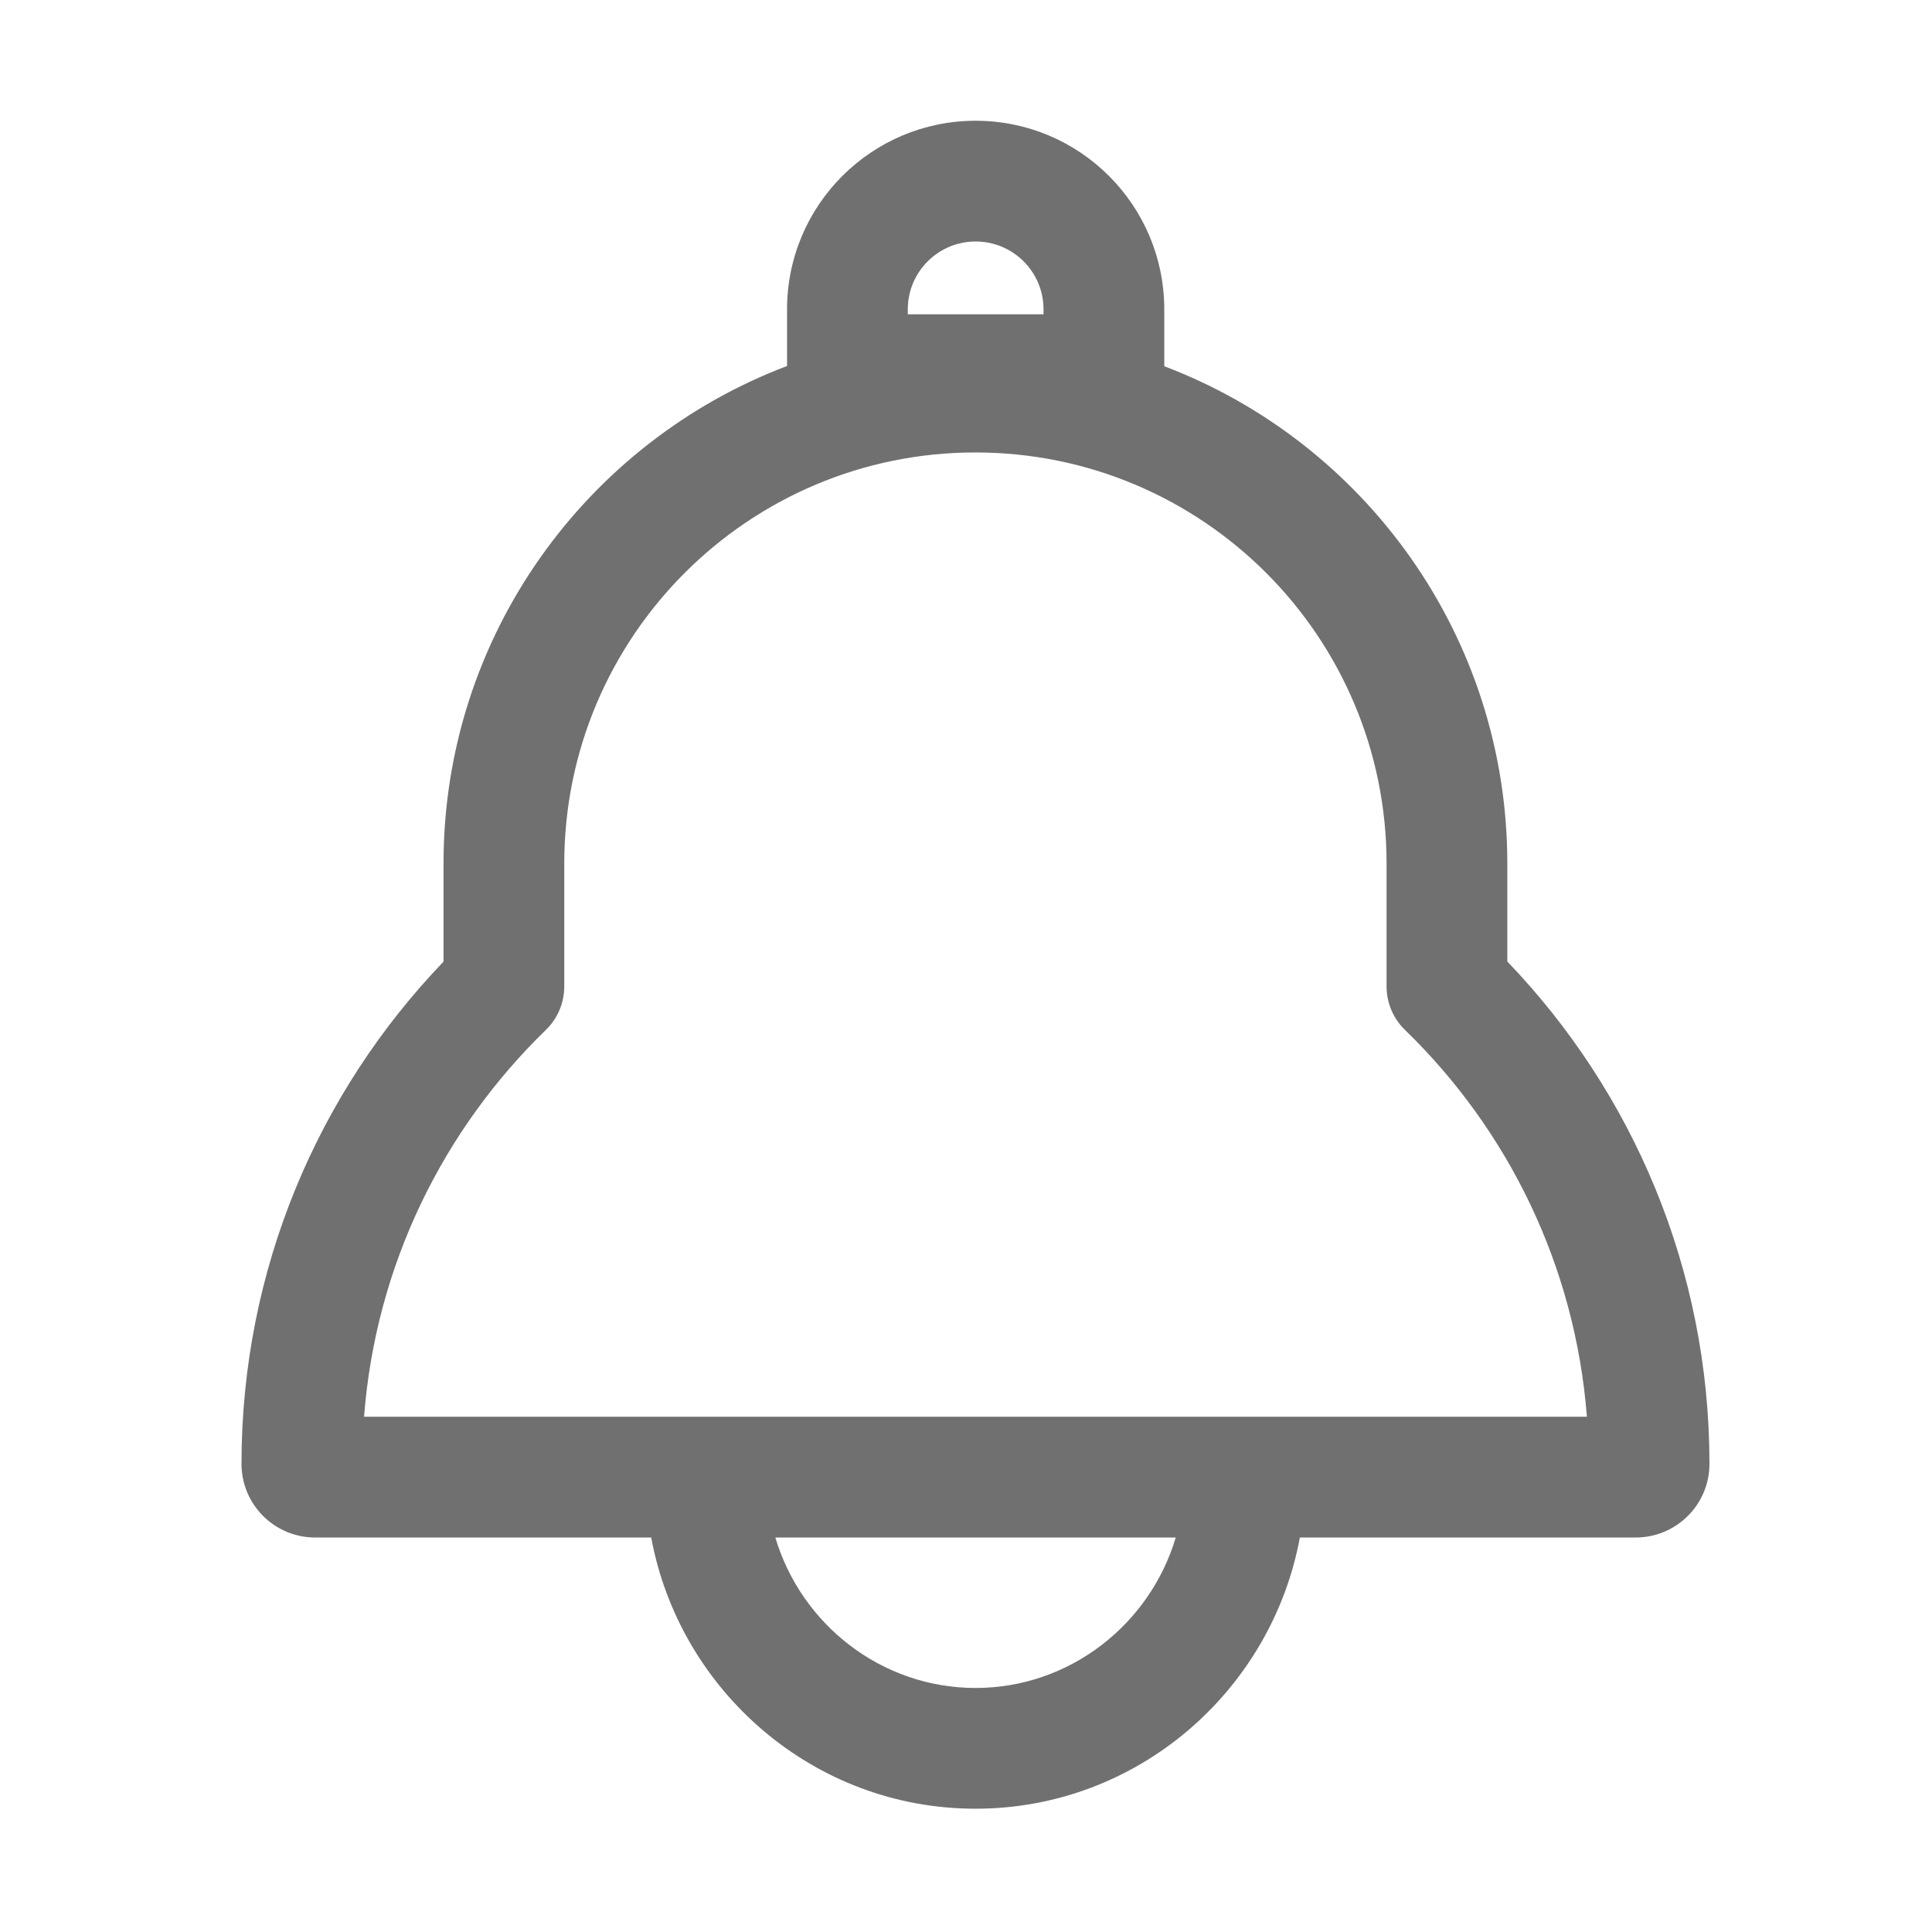 <svg width="16" height="16" viewBox="0 0 16 16" fill="none" xmlns="http://www.w3.org/2000/svg">
<path fill-rule="evenodd" clip-rule="evenodd" d="M8.08 1C7.218 1 6.518 1.699 6.518 2.562V3.031C4.856 3.661 3.673 5.268 3.673 7.152V7.964C2.637 9.043 2 10.509 2 12.123C2 12.46 2.273 12.733 2.61 12.733H5.393C5.628 14.003 6.738 14.979 8.079 14.979C9.42 14.979 10.53 14.003 10.765 12.733H13.546C13.883 12.733 14.157 12.46 14.157 12.123C14.157 10.509 13.519 9.042 12.483 7.963V7.152C12.483 5.27 11.302 3.663 9.642 3.033V2.562C9.642 1.699 8.942 1 8.08 1ZM8.642 2.603V2.562C8.642 2.251 8.39 2 8.08 2C7.77 2 7.518 2.251 7.518 2.562V2.603H8.642ZM6.421 12.733H9.737C9.523 13.452 8.859 13.979 8.079 13.979C7.299 13.979 6.635 13.452 6.421 12.733ZM13.142 11.733C13.045 10.479 12.487 9.355 11.635 8.529C11.538 8.435 11.483 8.305 11.483 8.17V7.152C11.483 5.272 9.959 3.747 8.078 3.747C6.198 3.747 4.673 5.272 4.673 7.152V8.17C4.673 8.305 4.618 8.435 4.521 8.529C3.67 9.355 3.111 10.479 3.015 11.733H5.825C5.833 11.733 5.84 11.733 5.848 11.733L13.142 11.733Z" fill="#707070"/>
</svg>

